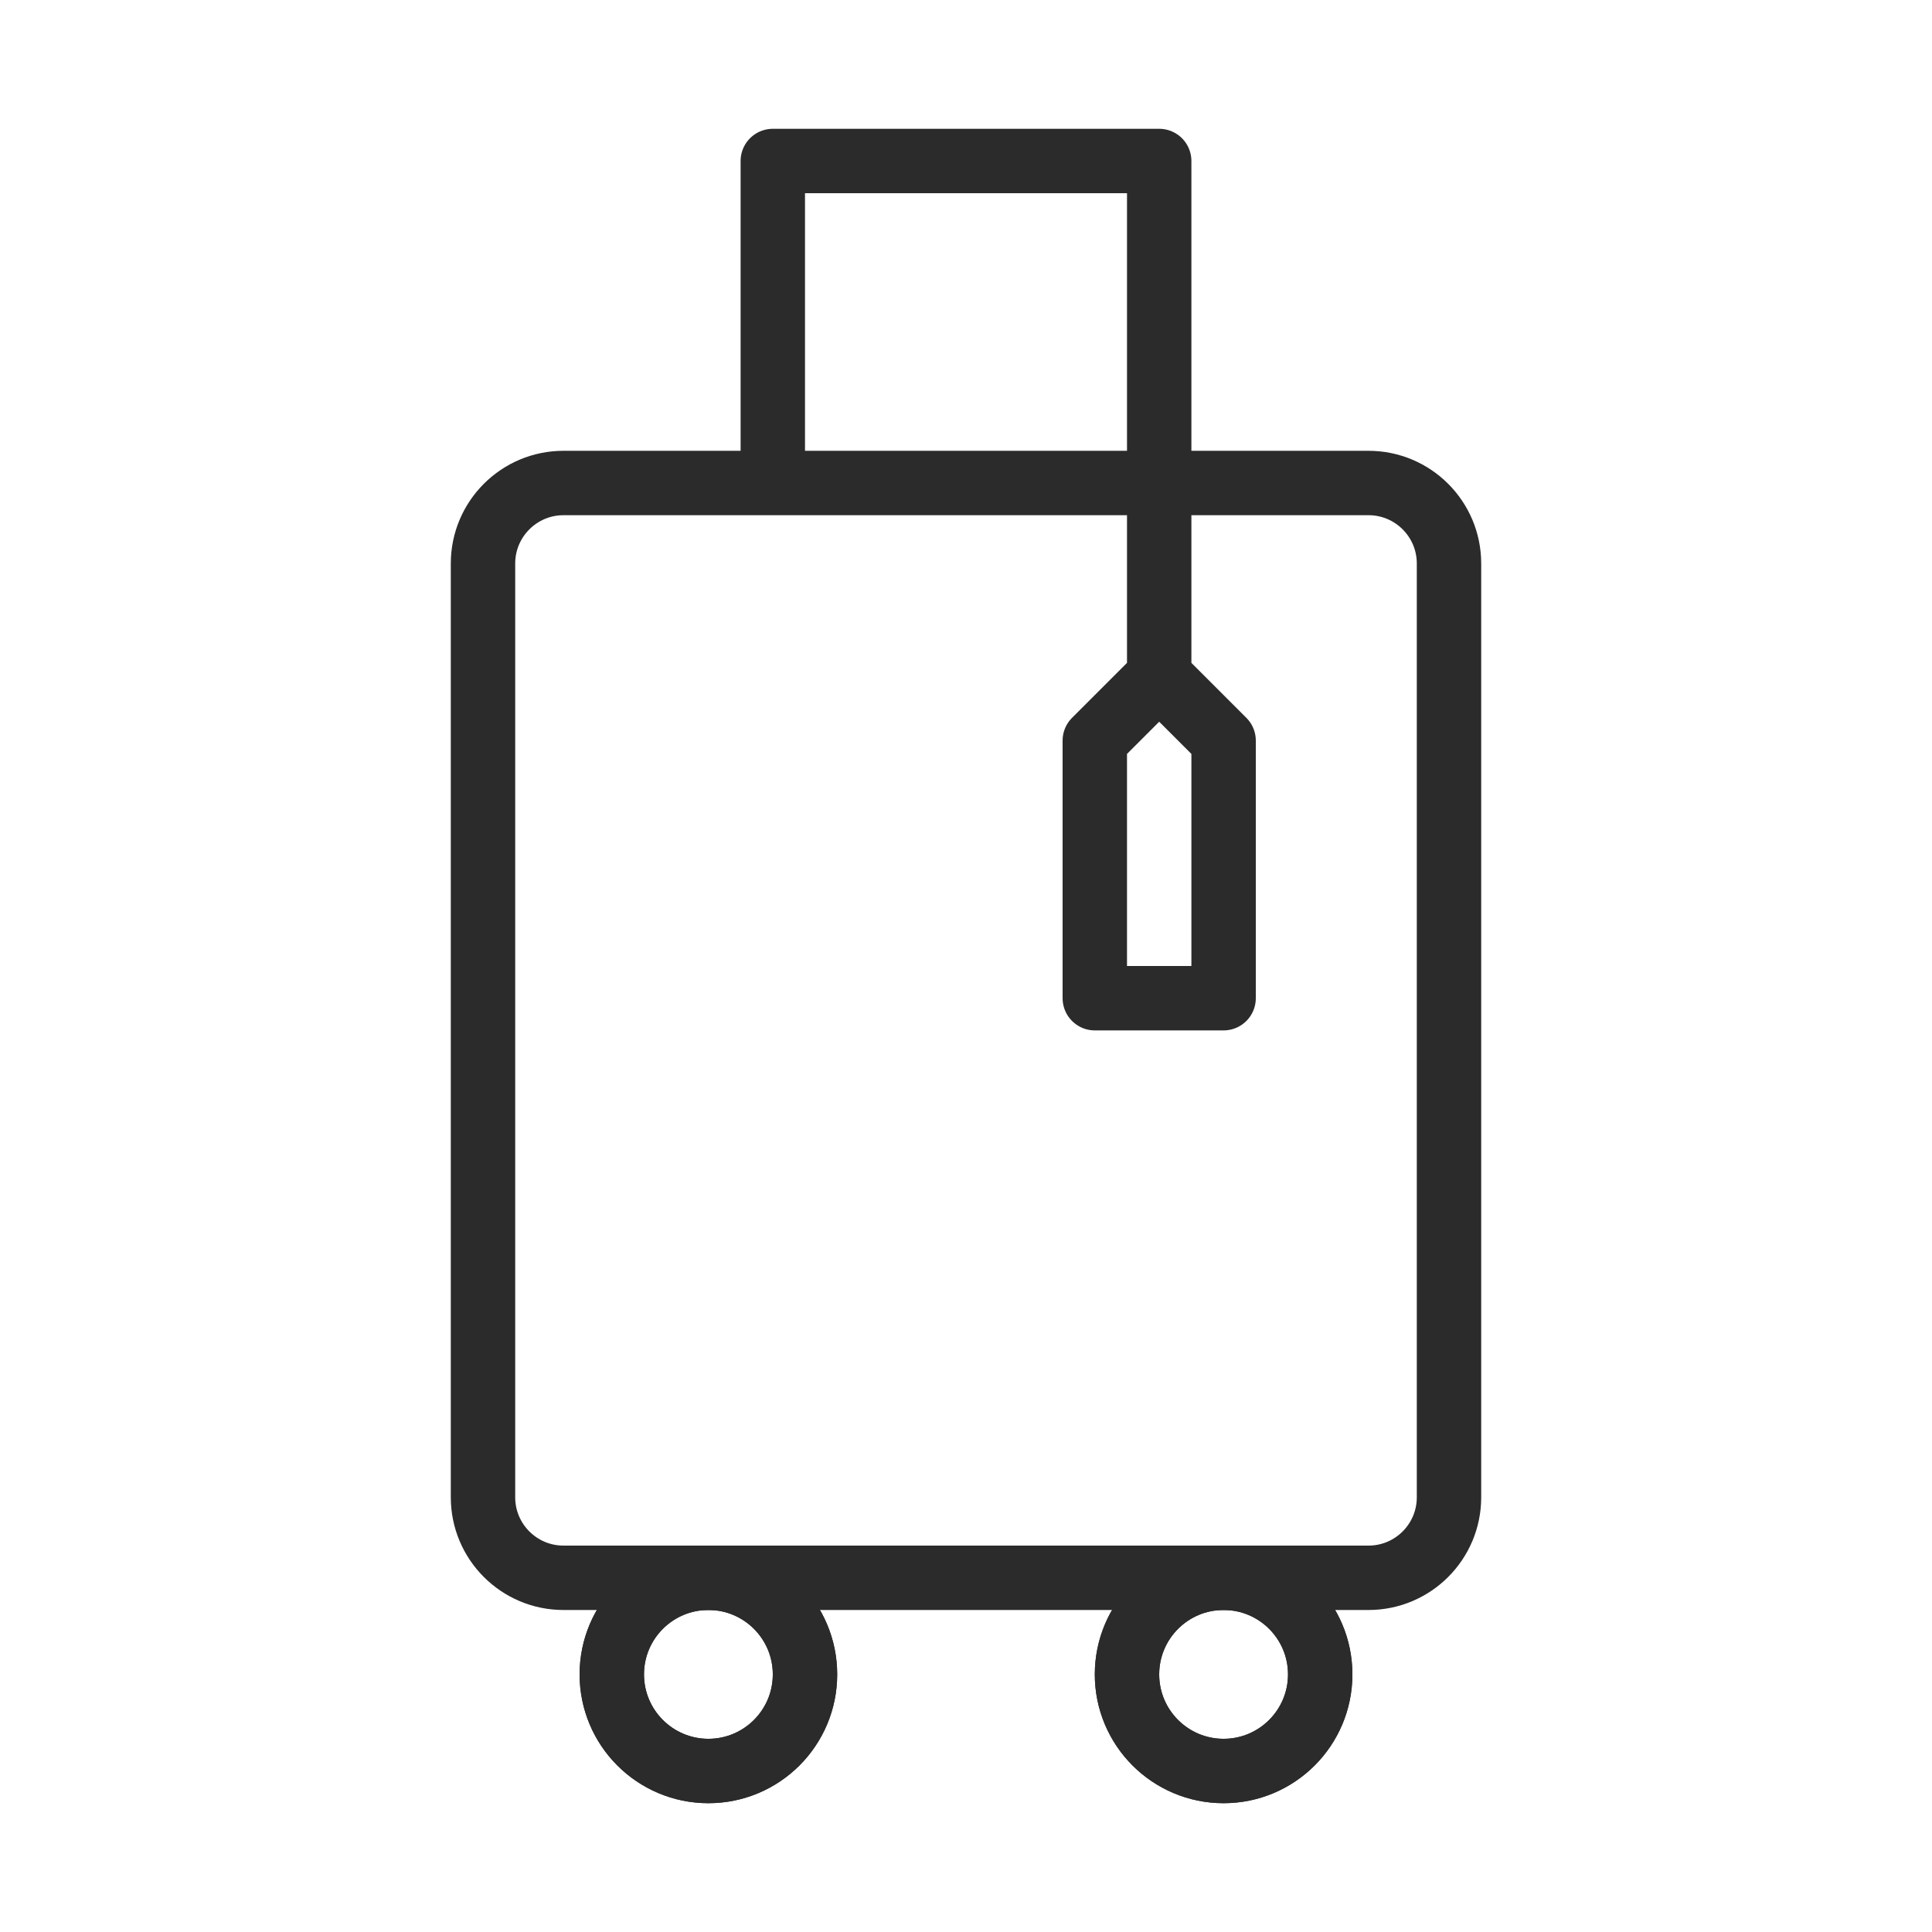 <svg width="30" height="30" viewBox="0 0 30 30" fill="none" xmlns="http://www.w3.org/2000/svg">
<path d="M12 7.5V2.5H18V8V10.5M18 10.5L17 11.5V15.5H19V11.5L18 10.5Z" stroke="#2B2B2C" stroke-linejoin="round"/>
<path d="M21.25 7.5H8.75C8.06 7.5 7.5 8.06 7.5 8.75V23.25C7.5 23.94 8.06 24.5 8.75 24.5H21.25C21.94 24.5 22.5 23.94 22.5 23.25V8.75C22.5 8.06 21.94 7.5 21.25 7.5Z" stroke="#2B2B2C" stroke-linecap="round" stroke-linejoin="round"/>
<circle cx="19" cy="26" r="1.5" stroke="#2B2B2C"/>
<circle cx="11" cy="26" r="1.5" stroke="#2B2B2C"/>
<circle cx="19" cy="26" r="1.5" stroke="#2B2B2C"/>
<circle cx="11" cy="26" r="1.5" stroke="#2B2B2C"/>
</svg>
